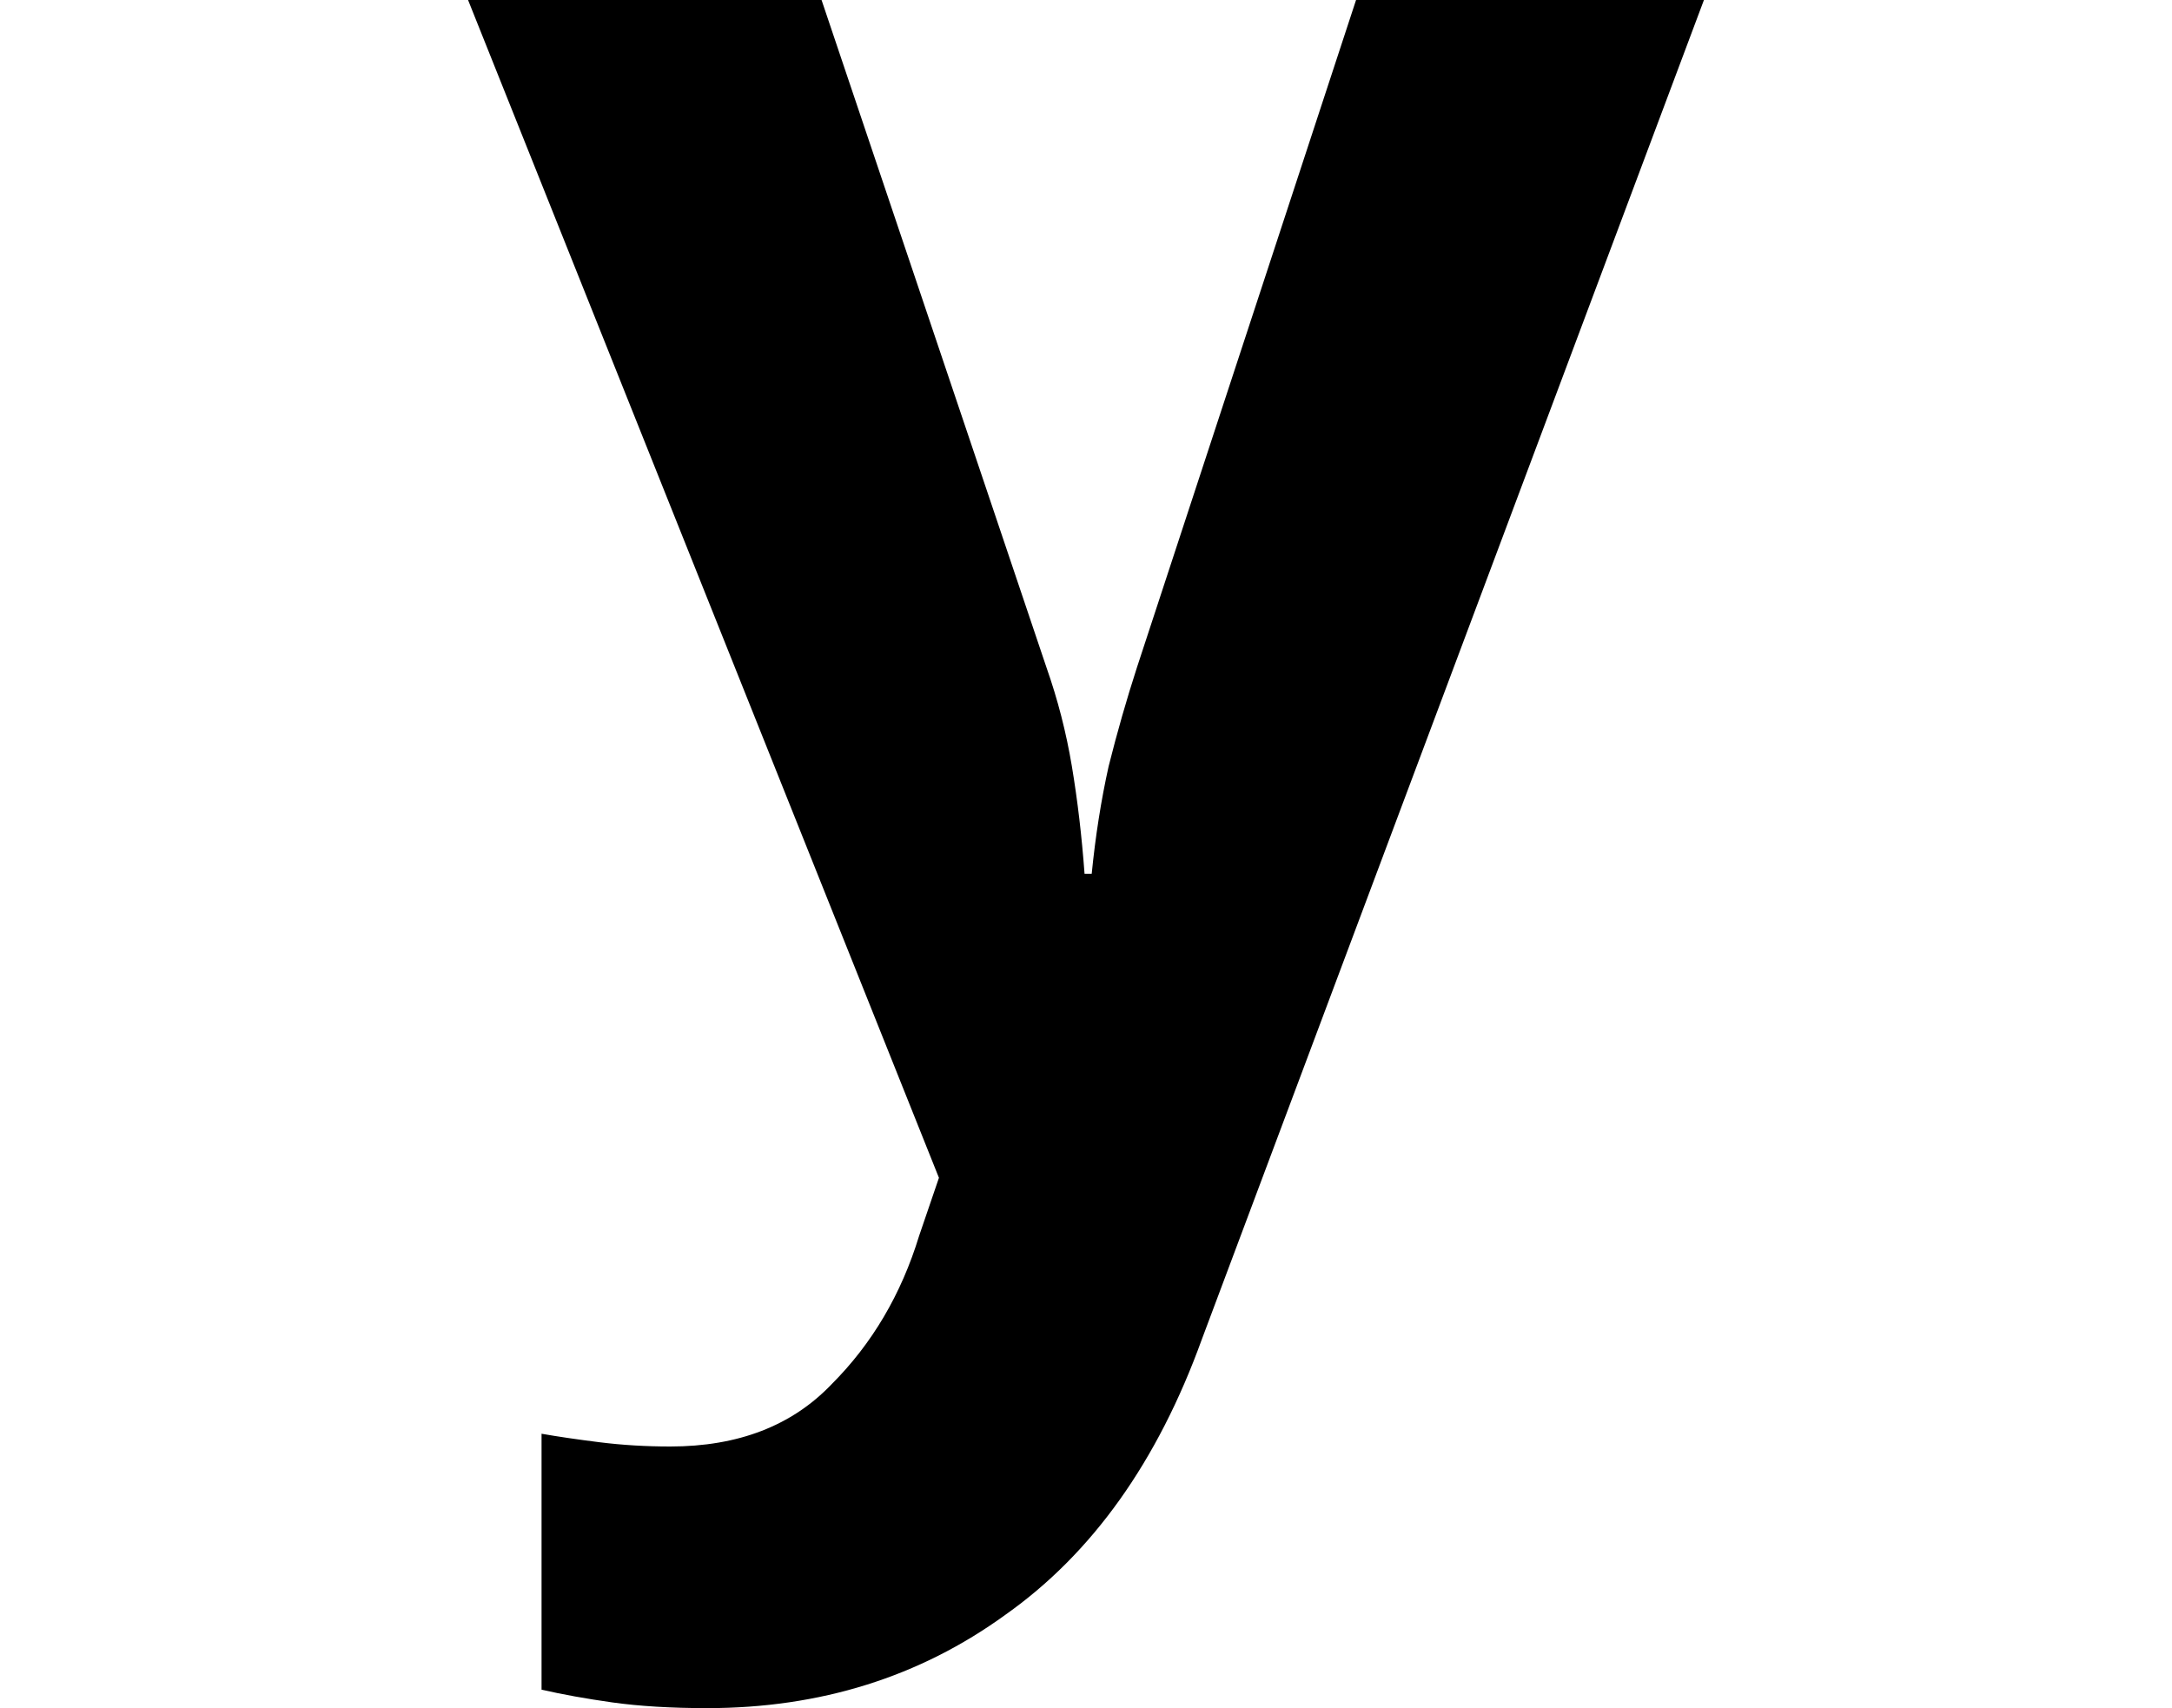 <svg height="18.875" viewBox="0 0 24 18.875" width="24" xmlns="http://www.w3.org/2000/svg">
<path d="M2.641,-5.766 Q2.047,-5.766 1.594,-5.703 Q1.156,-5.641 0.812,-5.562 L0.812,-2.734 Q1.078,-2.781 1.453,-2.828 Q1.828,-2.875 2.234,-2.875 Q3.359,-2.875 4.016,-2.188 Q4.688,-1.516 4.984,-0.547 L5.203,0.094 L0,13.109 L3.906,13.109 L6.391,5.734 Q6.578,5.203 6.672,4.641 Q6.766,4.078 6.812,3.453 L6.891,3.453 Q6.953,4.078 7.078,4.641 Q7.219,5.203 7.391,5.734 L9.812,13.109 L13.656,13.109 L8.109,-1.688 Q7.375,-3.719 5.938,-4.734 Q4.516,-5.766 2.641,-5.766 Z" transform="translate(5.172, 13.109) scale(1, -1)"/>
</svg>